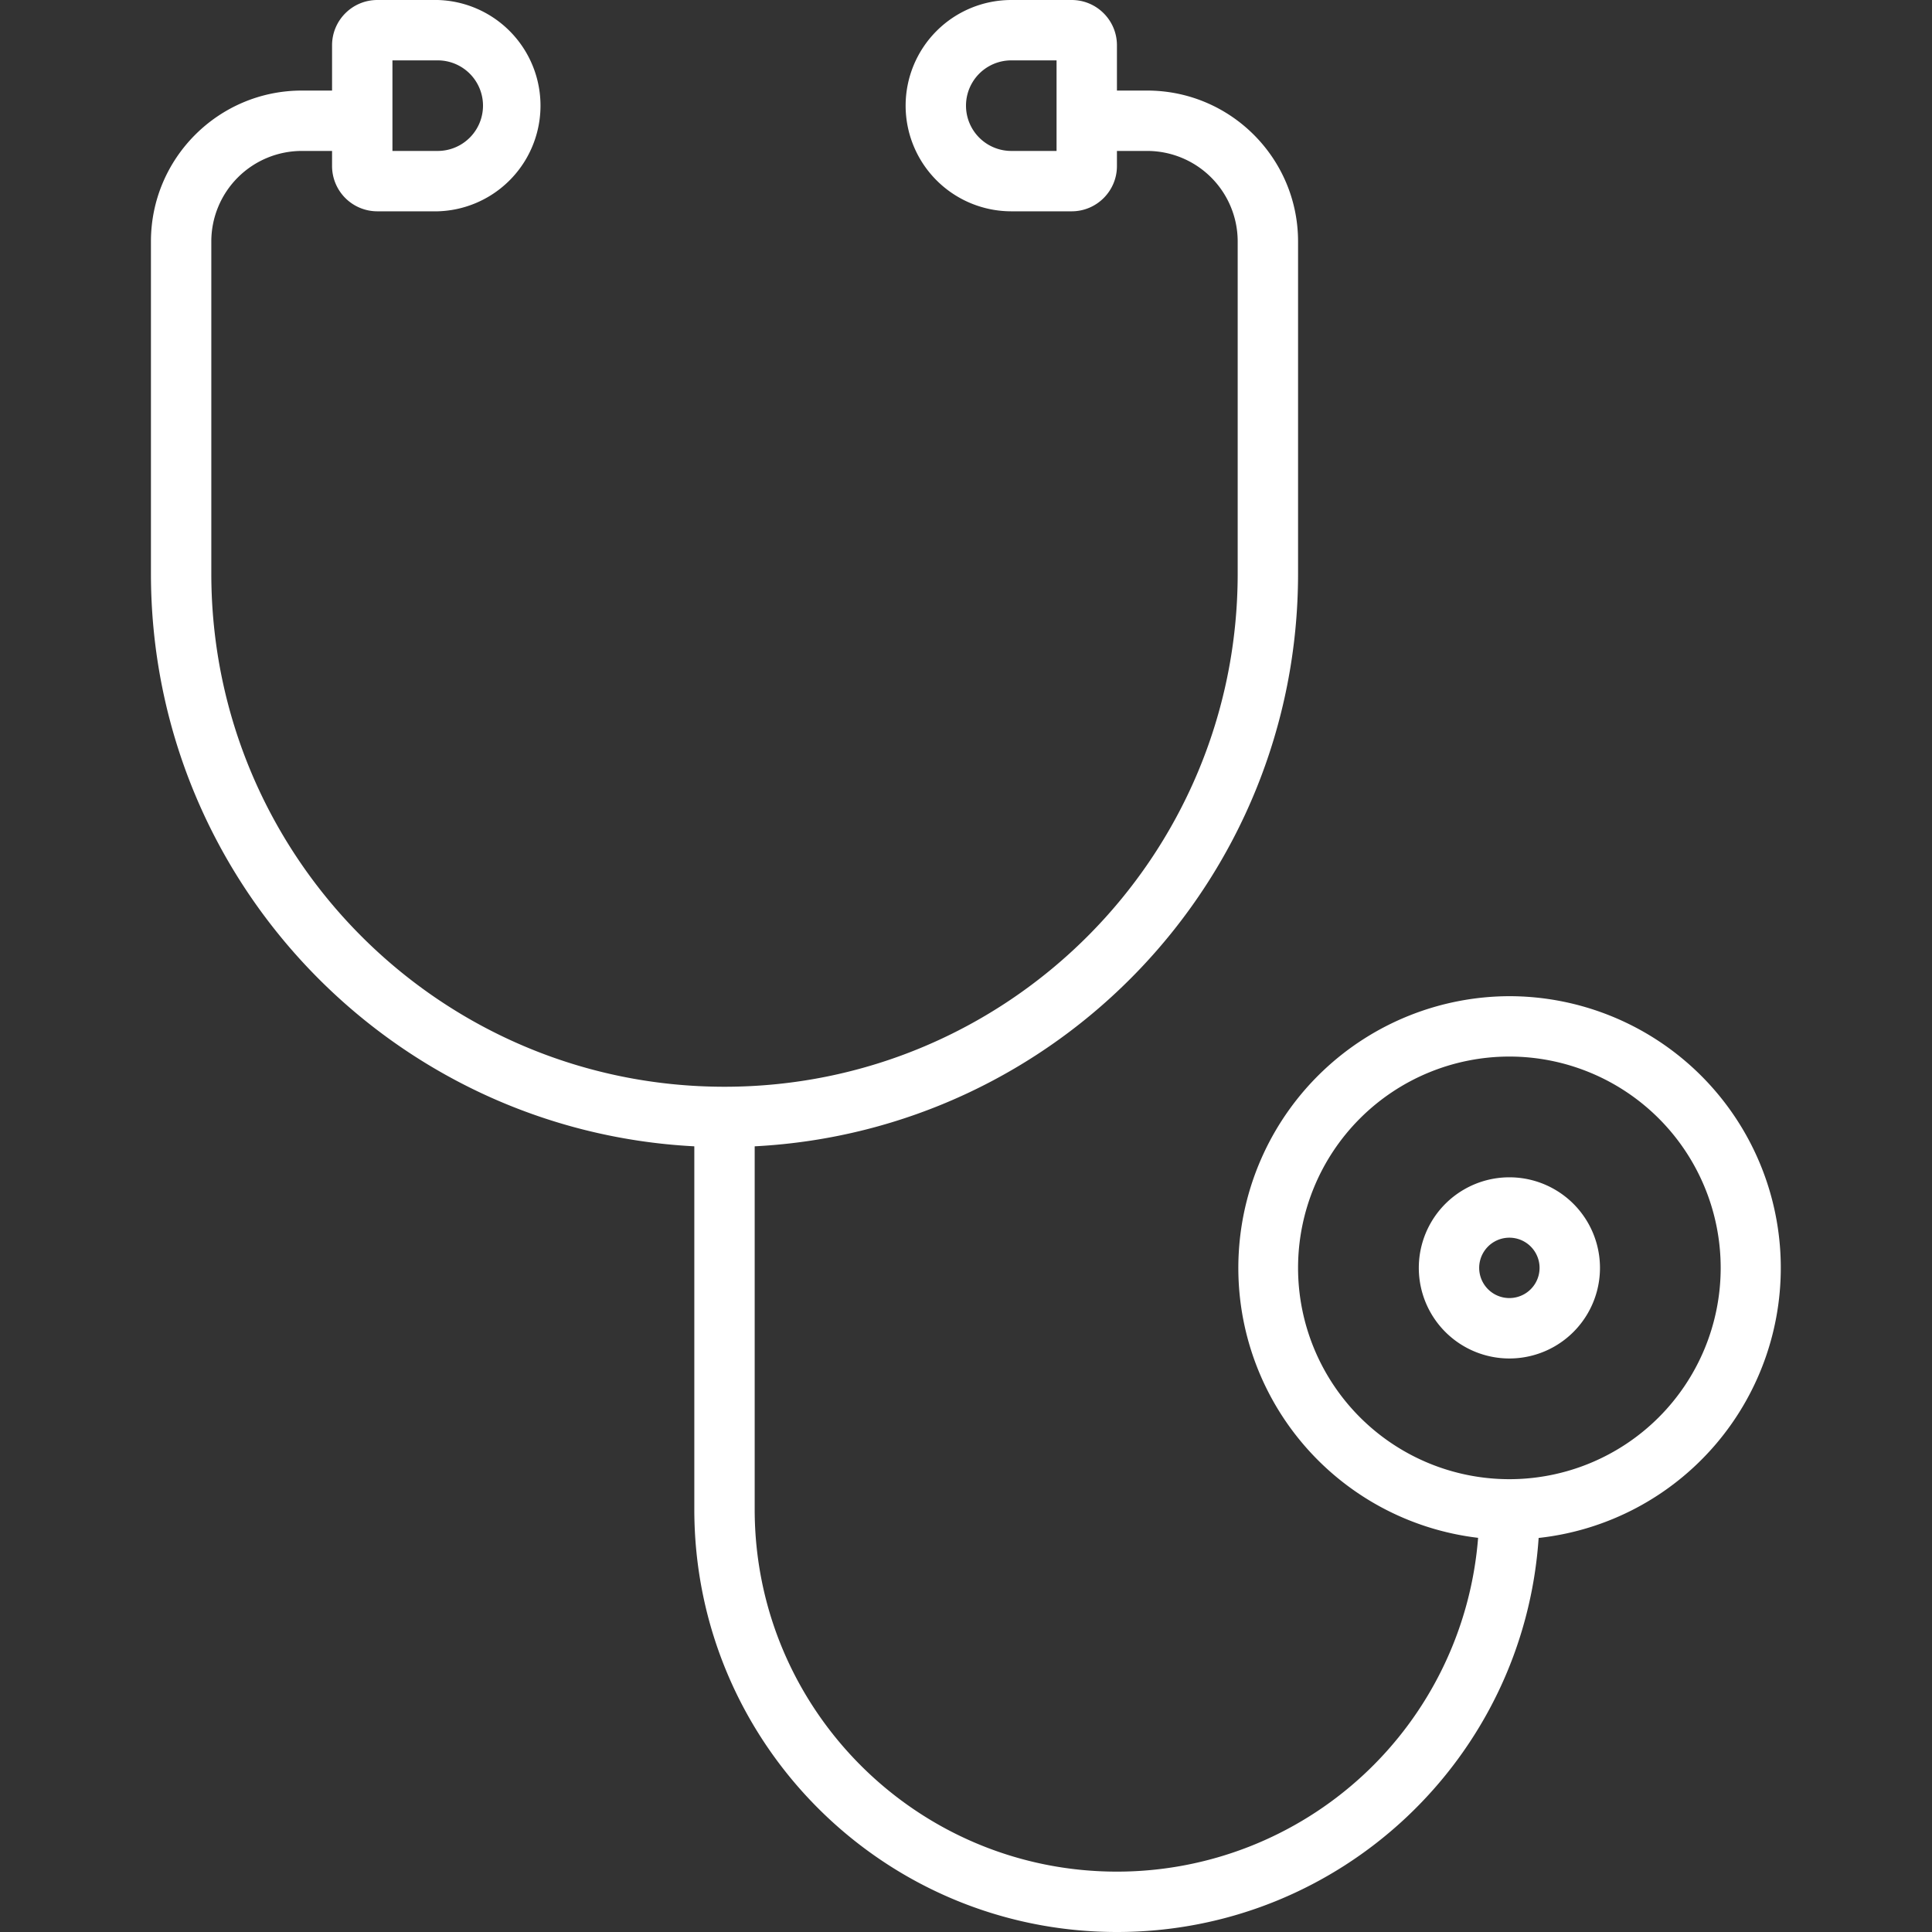 <svg xmlns:xlink="http://www.w3.org/1999/xlink" fill="#fffff" xmlns="http://www.w3.org/2000/svg" viewBox="0 0 48 48" class="ui-icon ui-card__icon" width="64"  height="64" ><rect x="0" y="0" width="48" height="48" fill="#333333" stroke="none"/><g fill-rule="evenodd" fill="#FFFFFF"><path d="M35.25 31.5a2.25 2.25 0 114.501.001 2.25 2.25 0 01-4.501-.001zm2.25-.75a.75.75 0 100 1.5.75.75 0 000-1.5zm0 0" fill="#FFFFFF"></path><path d="M22.5 2.625A2.626 2.626 0 0125.125 0h1.5c.621 0 1.125.504 1.125 1.125V2.25h.75c2.07 0 3.75 1.68 3.75 3.75v8.25c0 7.617-5.98 13.84-13.5 14.23v9.02c0 4.969 4.031 9 9 9a8.998 8.998 0 008.973-8.293A6.752 6.752 0 0137.5 24.75a6.75 6.75 0 01.727 13.46C37.859 43.68 33.309 48 27.75 48c-5.8 0-10.5-4.7-10.5-10.5v-9.02c-7.52-.39-13.5-6.613-13.5-14.23V6c0-2.07 1.68-3.75 3.75-3.75h.75V1.125C8.25.504 8.754 0 9.375 0h1.5a2.626 2.626 0 010 5.25h-1.5A1.125 1.125 0 018.25 4.125V3.75H7.5A2.25 2.25 0 005.25 6v8.25C5.25 21.293 10.957 27 18 27s12.75-5.707 12.75-12.75V6a2.25 2.25 0 00-2.25-2.25h-.75v.375c0 .621-.504 1.125-1.125 1.125h-1.5A2.626 2.626 0 0122.5 2.625zM25.125 1.5a1.125 1.125 0 000 2.25h1.125V1.5zm7.125 30a5.251 5.251 0 015.25-5.25 5.251 5.251 0 015.25 5.25 5.251 5.251 0 01-5.25 5.25 5.251 5.251 0 01-5.25-5.25zM9.75 3.75V1.5h1.125a1.125 1.125 0 010 2.25zm0 0" fill="#FFFFFF"></path></g></svg>